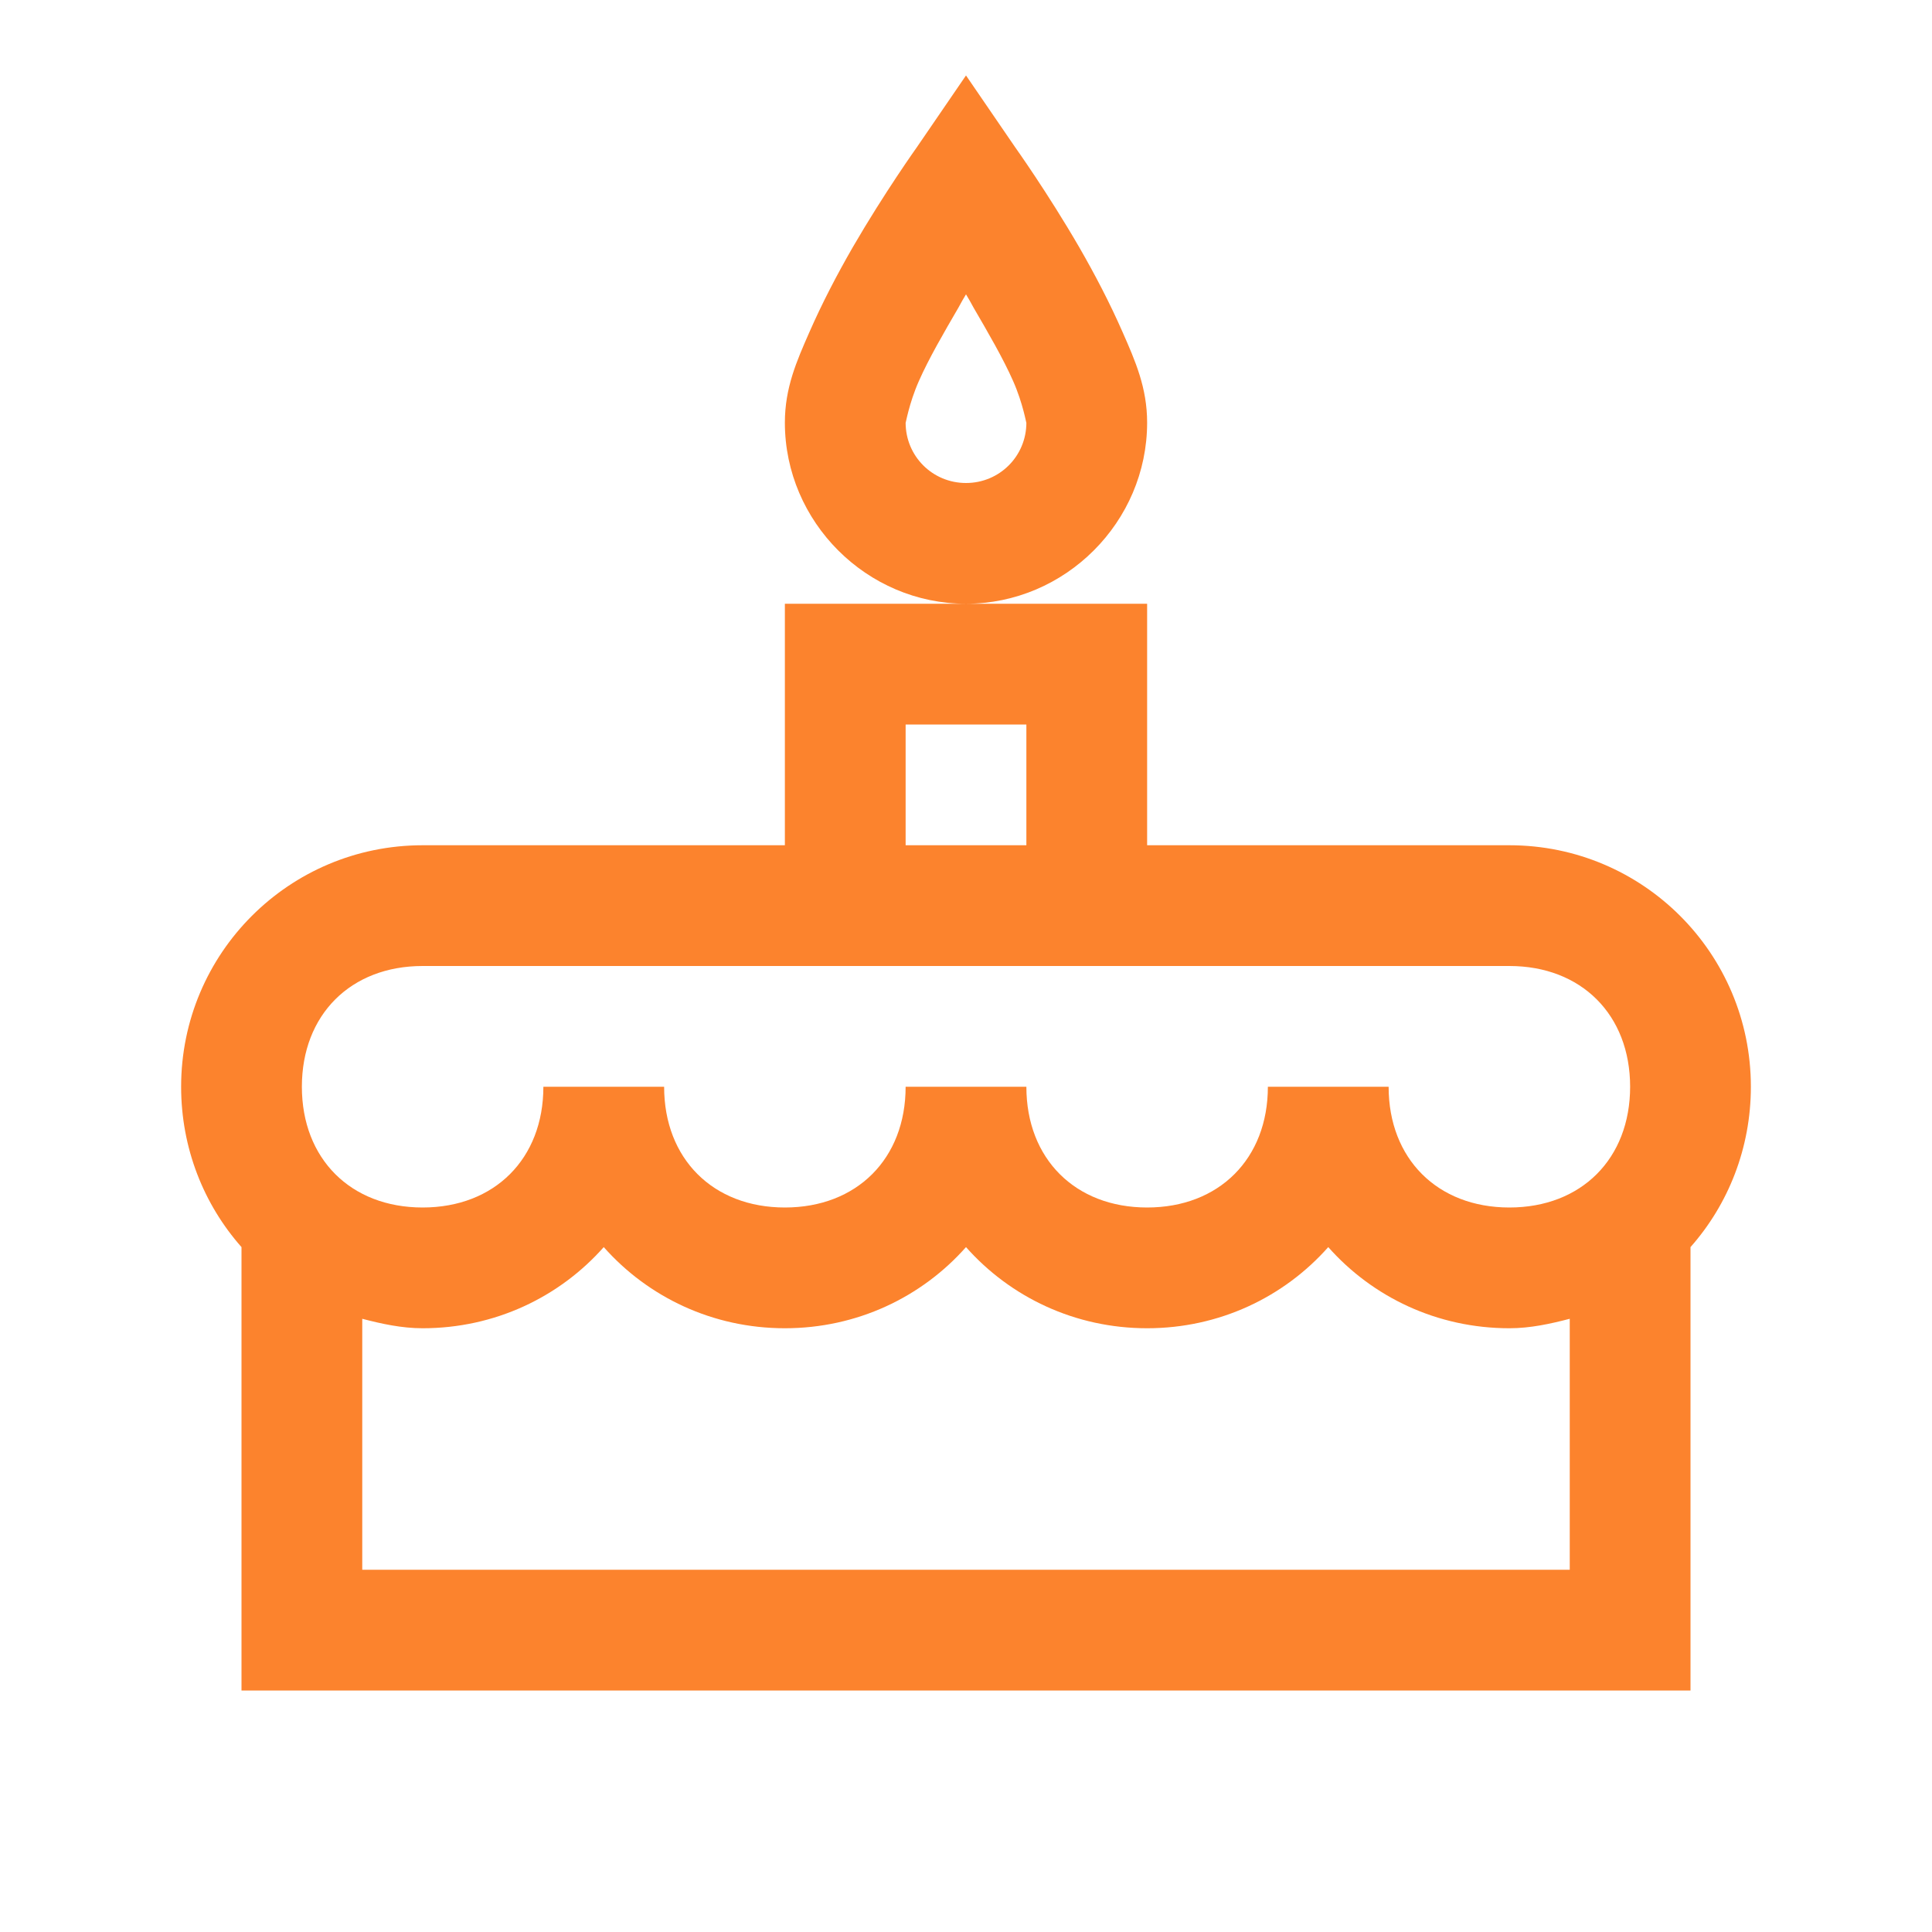 <svg width="20" height="20" viewBox="0 0 20 20" fill="none" xmlns="http://www.w3.org/2000/svg">
<path d="M10 0.781L9.492 1.523C9.492 1.523 9.155 1.995 8.828 2.559C8.665 2.842 8.511 3.137 8.379 3.438C8.247 3.738 8.125 4.014 8.125 4.375C8.125 5.403 8.972 6.25 10 6.25C11.028 6.25 11.875 5.403 11.875 4.375C11.875 4.014 11.753 3.738 11.621 3.438C11.489 3.137 11.335 2.842 11.172 2.559C10.845 1.995 10.508 1.523 10.508 1.523L10 0.781ZM10 6.25H8.125V8.75H4.375C2.993 8.75 1.875 9.868 1.875 11.25C1.875 11.885 2.109 12.468 2.5 12.91V17.5H17.5V12.91C17.891 12.468 18.125 11.885 18.125 11.25C18.125 9.868 17.007 8.75 15.625 8.75H11.875V6.25H10ZM10 3.047C10.041 3.115 10.037 3.11 10.078 3.184C10.227 3.44 10.386 3.713 10.488 3.945C10.591 4.177 10.625 4.392 10.625 4.375C10.625 4.722 10.347 5 10 5C9.653 5 9.375 4.722 9.375 4.375C9.375 4.392 9.409 4.177 9.512 3.945C9.614 3.713 9.773 3.44 9.922 3.184C9.963 3.11 9.959 3.115 10 3.047ZM9.375 7.5H10.625V8.75H9.375V7.5ZM4.375 10H15.625C16.37 10 16.875 10.505 16.875 11.25C16.875 11.995 16.37 12.5 15.625 12.5C14.88 12.5 14.375 11.995 14.375 11.25H13.125C13.125 11.995 12.62 12.5 11.875 12.5C11.13 12.5 10.625 11.995 10.625 11.25H9.375C9.375 11.995 8.87 12.5 8.125 12.5C7.38 12.5 6.875 11.995 6.875 11.25H5.625C5.625 11.995 5.12 12.5 4.375 12.5C3.63 12.5 3.125 11.995 3.125 11.25C3.125 10.505 3.63 10 4.375 10ZM6.25 12.91C6.709 13.428 7.378 13.75 8.125 13.75C8.872 13.75 9.541 13.428 10 12.91C10.459 13.428 11.128 13.75 11.875 13.75C12.622 13.75 13.291 13.428 13.75 12.91C14.209 13.428 14.878 13.75 15.625 13.75C15.842 13.75 16.05 13.704 16.25 13.652V16.25H3.75V13.652C3.95 13.704 4.158 13.75 4.375 13.75C5.122 13.75 5.791 13.428 6.25 12.91Z" fill="#FC832D"/>
</svg>
